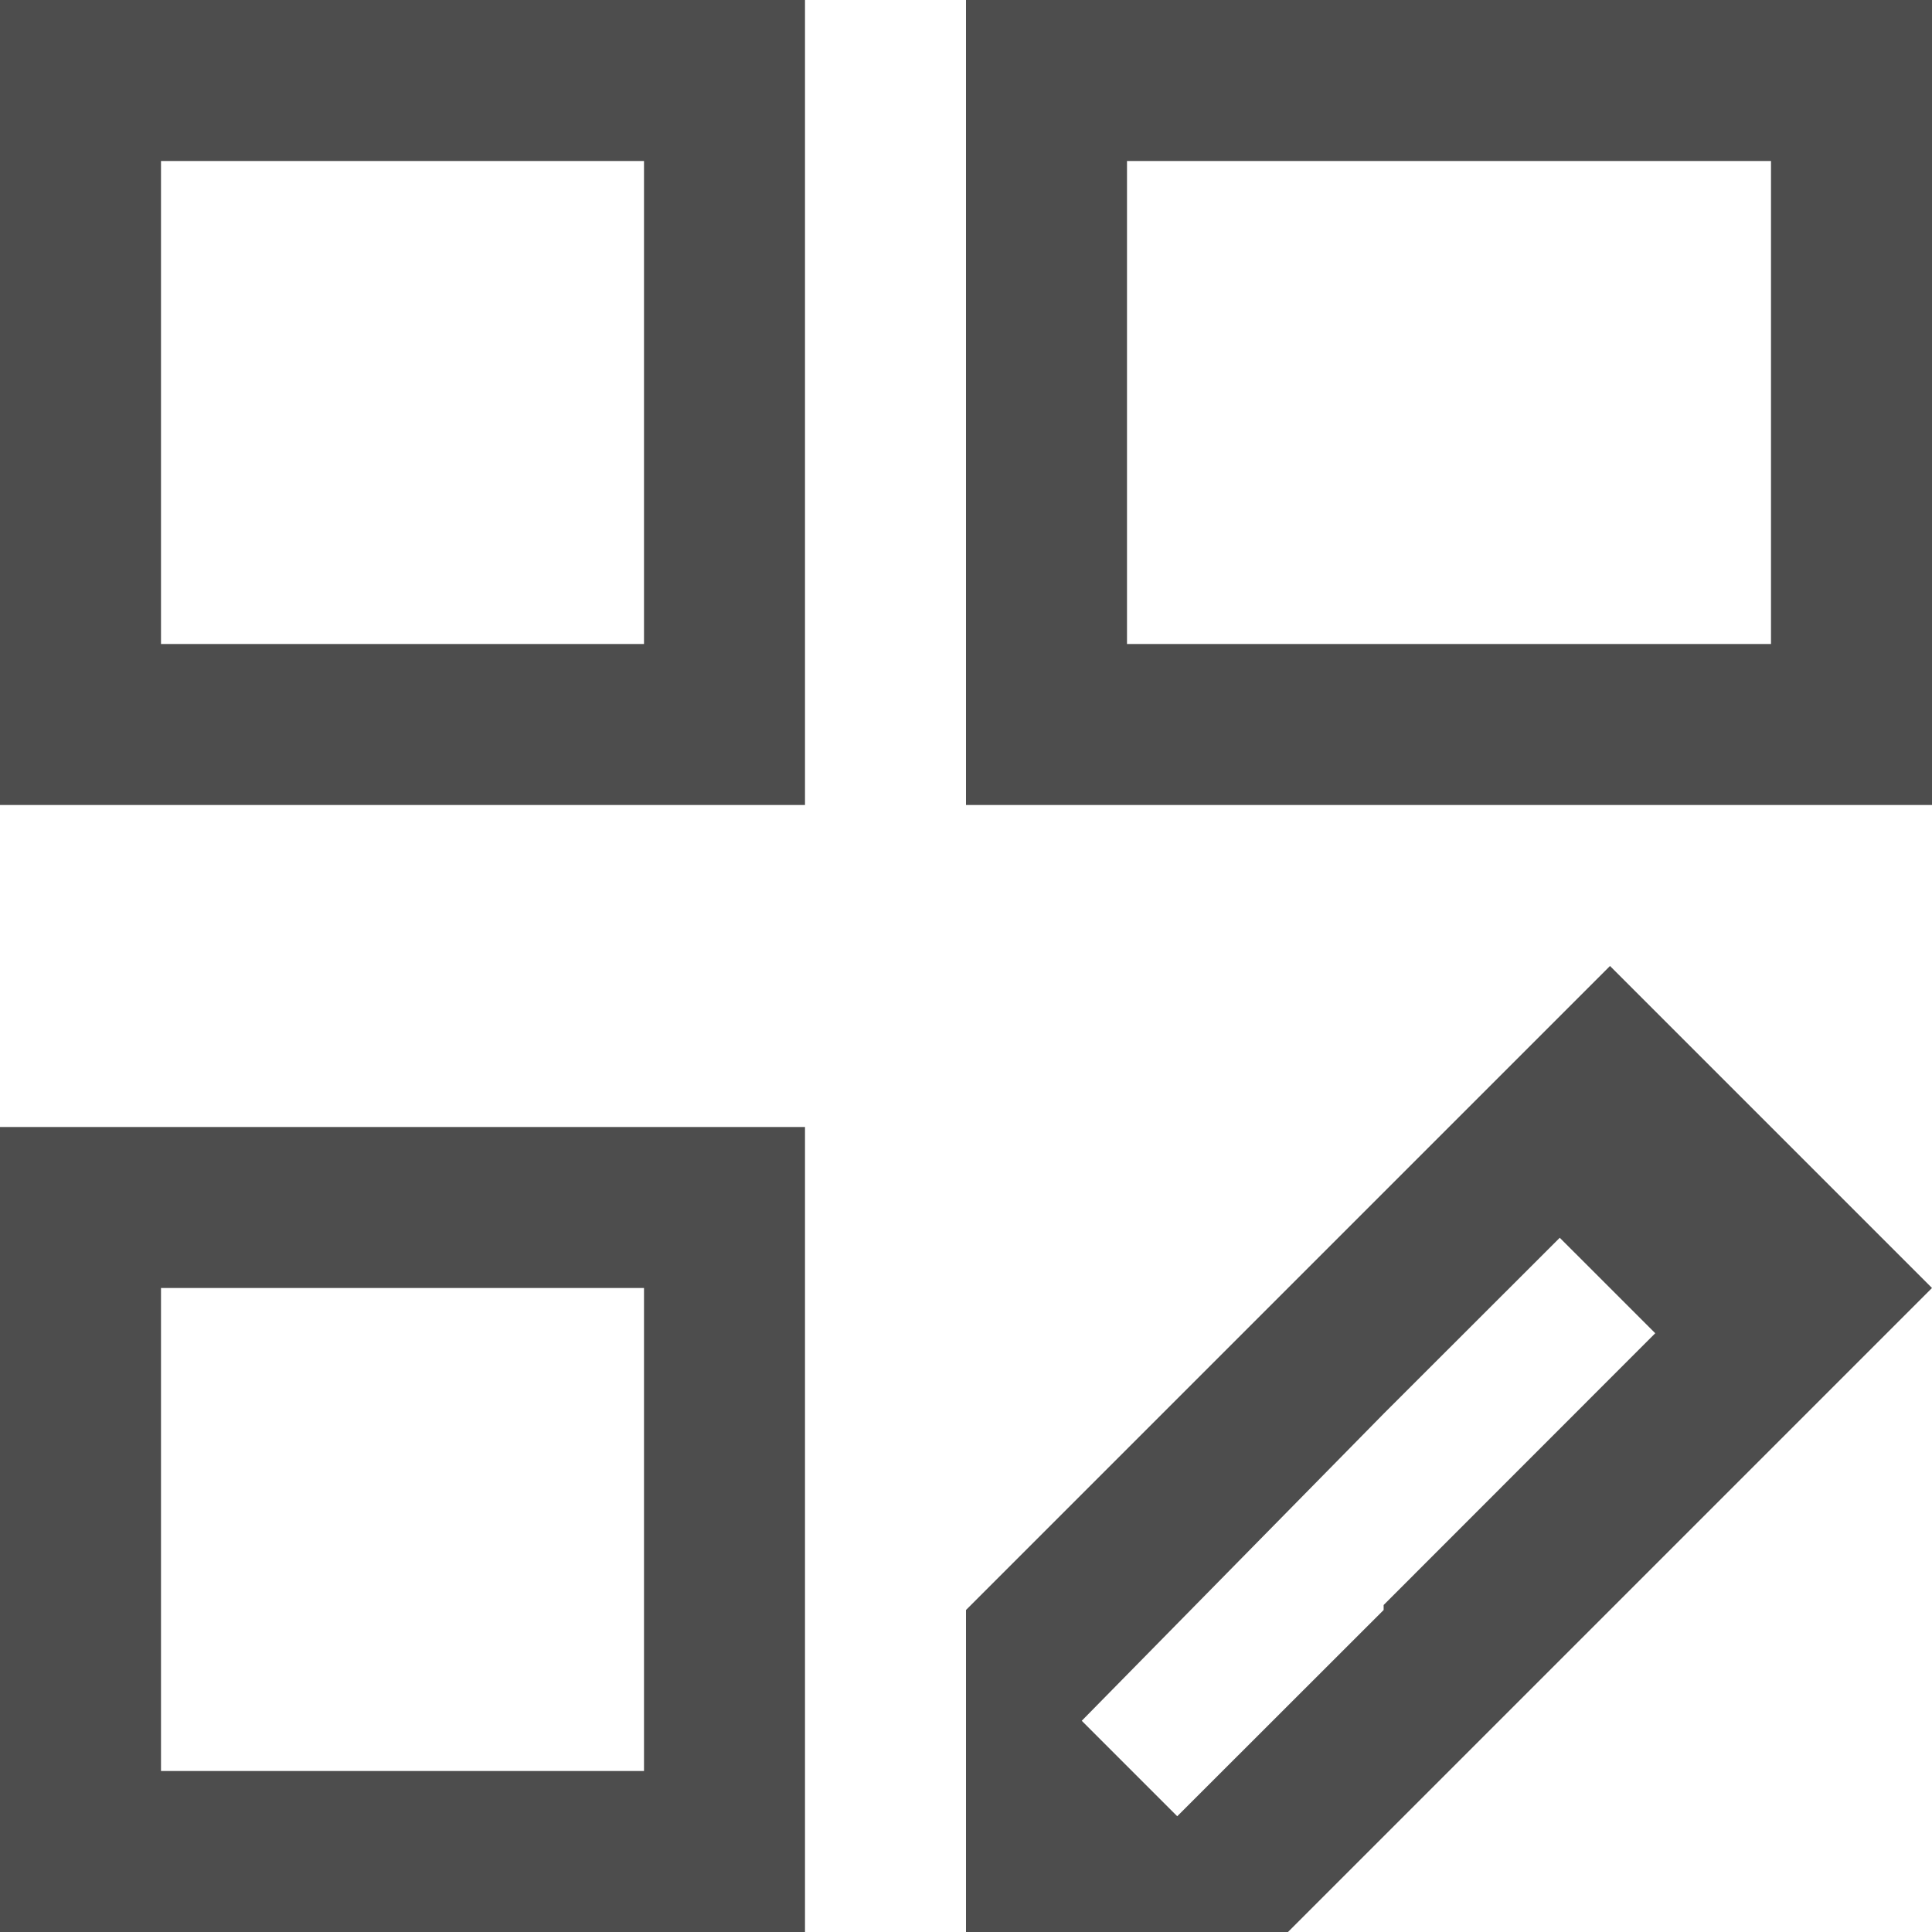 <?xml version="1.0" encoding="UTF-8"?>
<svg xmlns="http://www.w3.org/2000/svg" xmlns:xlink="http://www.w3.org/1999/xlink" width="12pt" height="12pt" viewBox="0 0 12 12" version="1.1">
<g id="surface1">
<path style=" stroke:none;fill-rule:nonzero;fill:rgb(30.196%,30.196%,30.196%);fill-opacity:1;" d="M 0 0 L 0 5 L 5 5 L 5 0 Z M 6 0 L 6 5 L 12 5 L 12 0 Z M 1 1 L 4 1 L 4 4 L 1 4 Z M 7 1 L 11 1 L 11 4 L 7 4 Z M 10 6 L 6 10 L 6 12 L 8 12 L 12 8 Z M 0 7 L 0 12 L 5 12 L 5 7 Z M 9.688 7.688 L 10.281 8.281 L 8.594 9.969 L 8.594 10 L 7.312 11.281 L 6.719 10.688 L 8.594 8.781 Z M 1 8 L 4 8 L 4 11 L 1 11 Z M 1 8 "/>
</g>
</svg>
